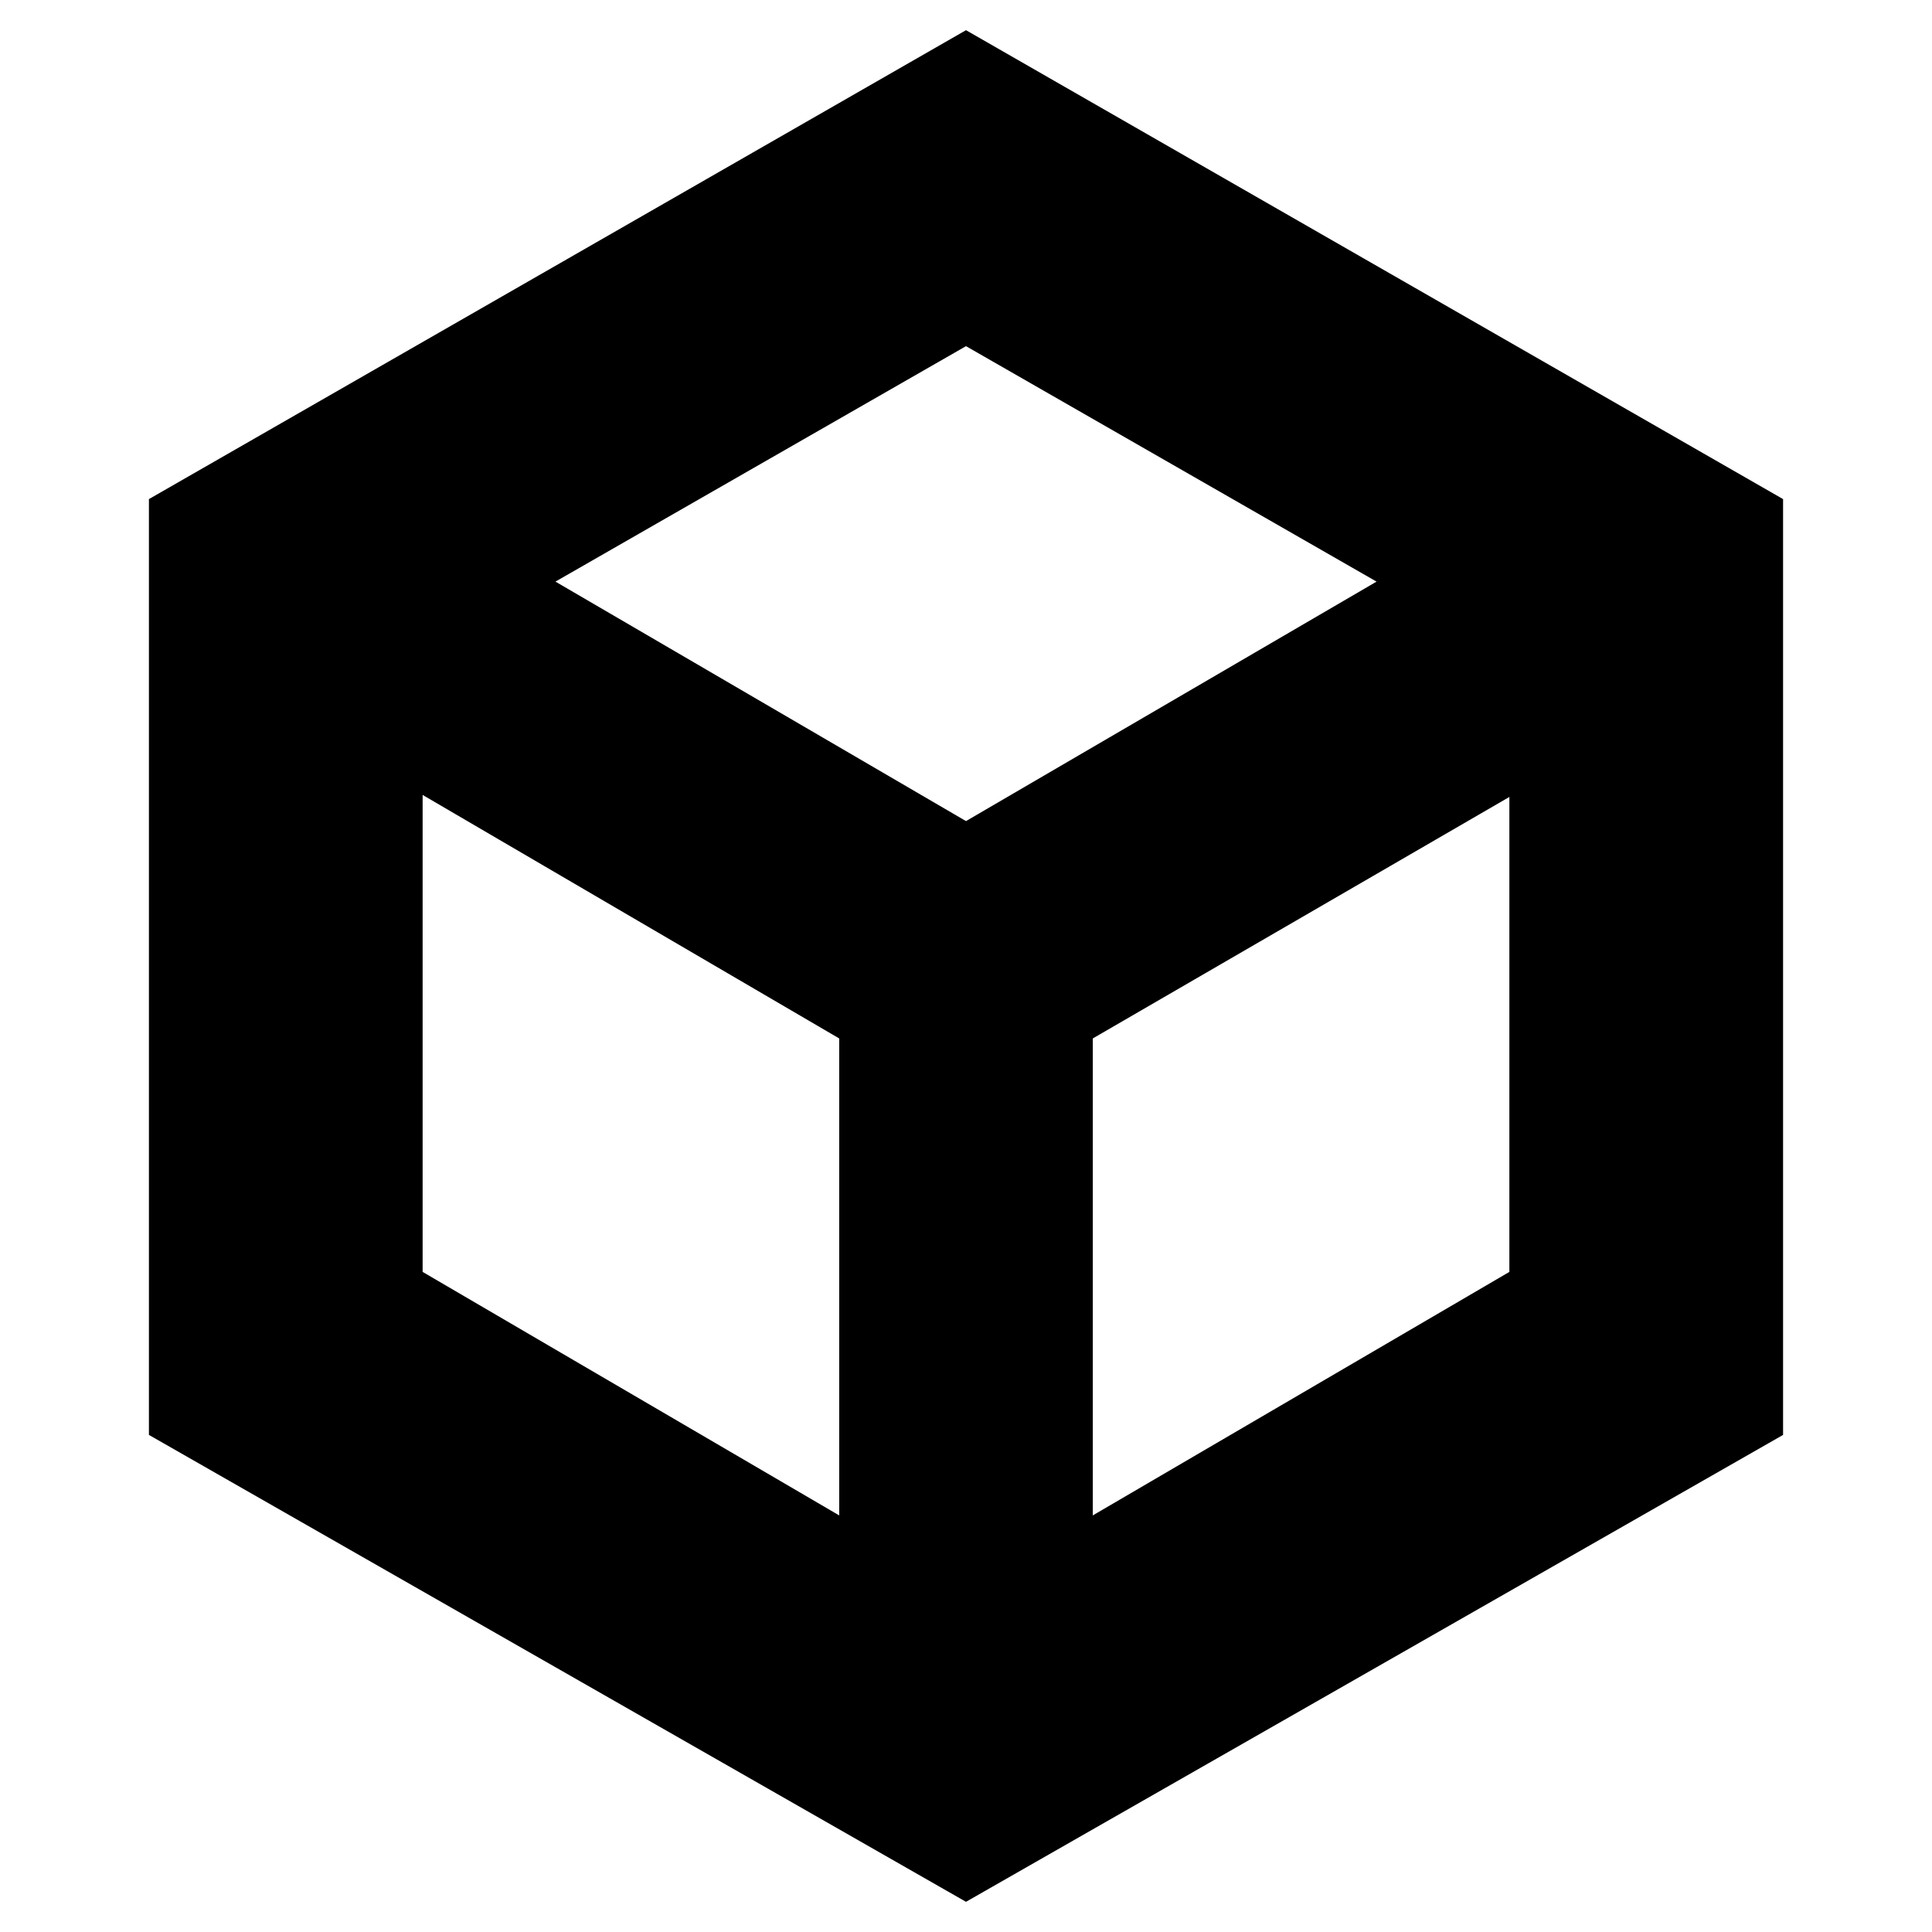 <svg xmlns="http://www.w3.org/2000/svg" height="24" viewBox="0 -960 960 960" width="24"><path d="M417-207v-237L210-565v237l207 121Zm126 0 207-121v-236L543-444v237Zm-63-345 204-119-204-117-204 117 204 119ZM74-247v-465l406-233 406 233v465L480-15 74-247Zm406-233Z"/></svg>